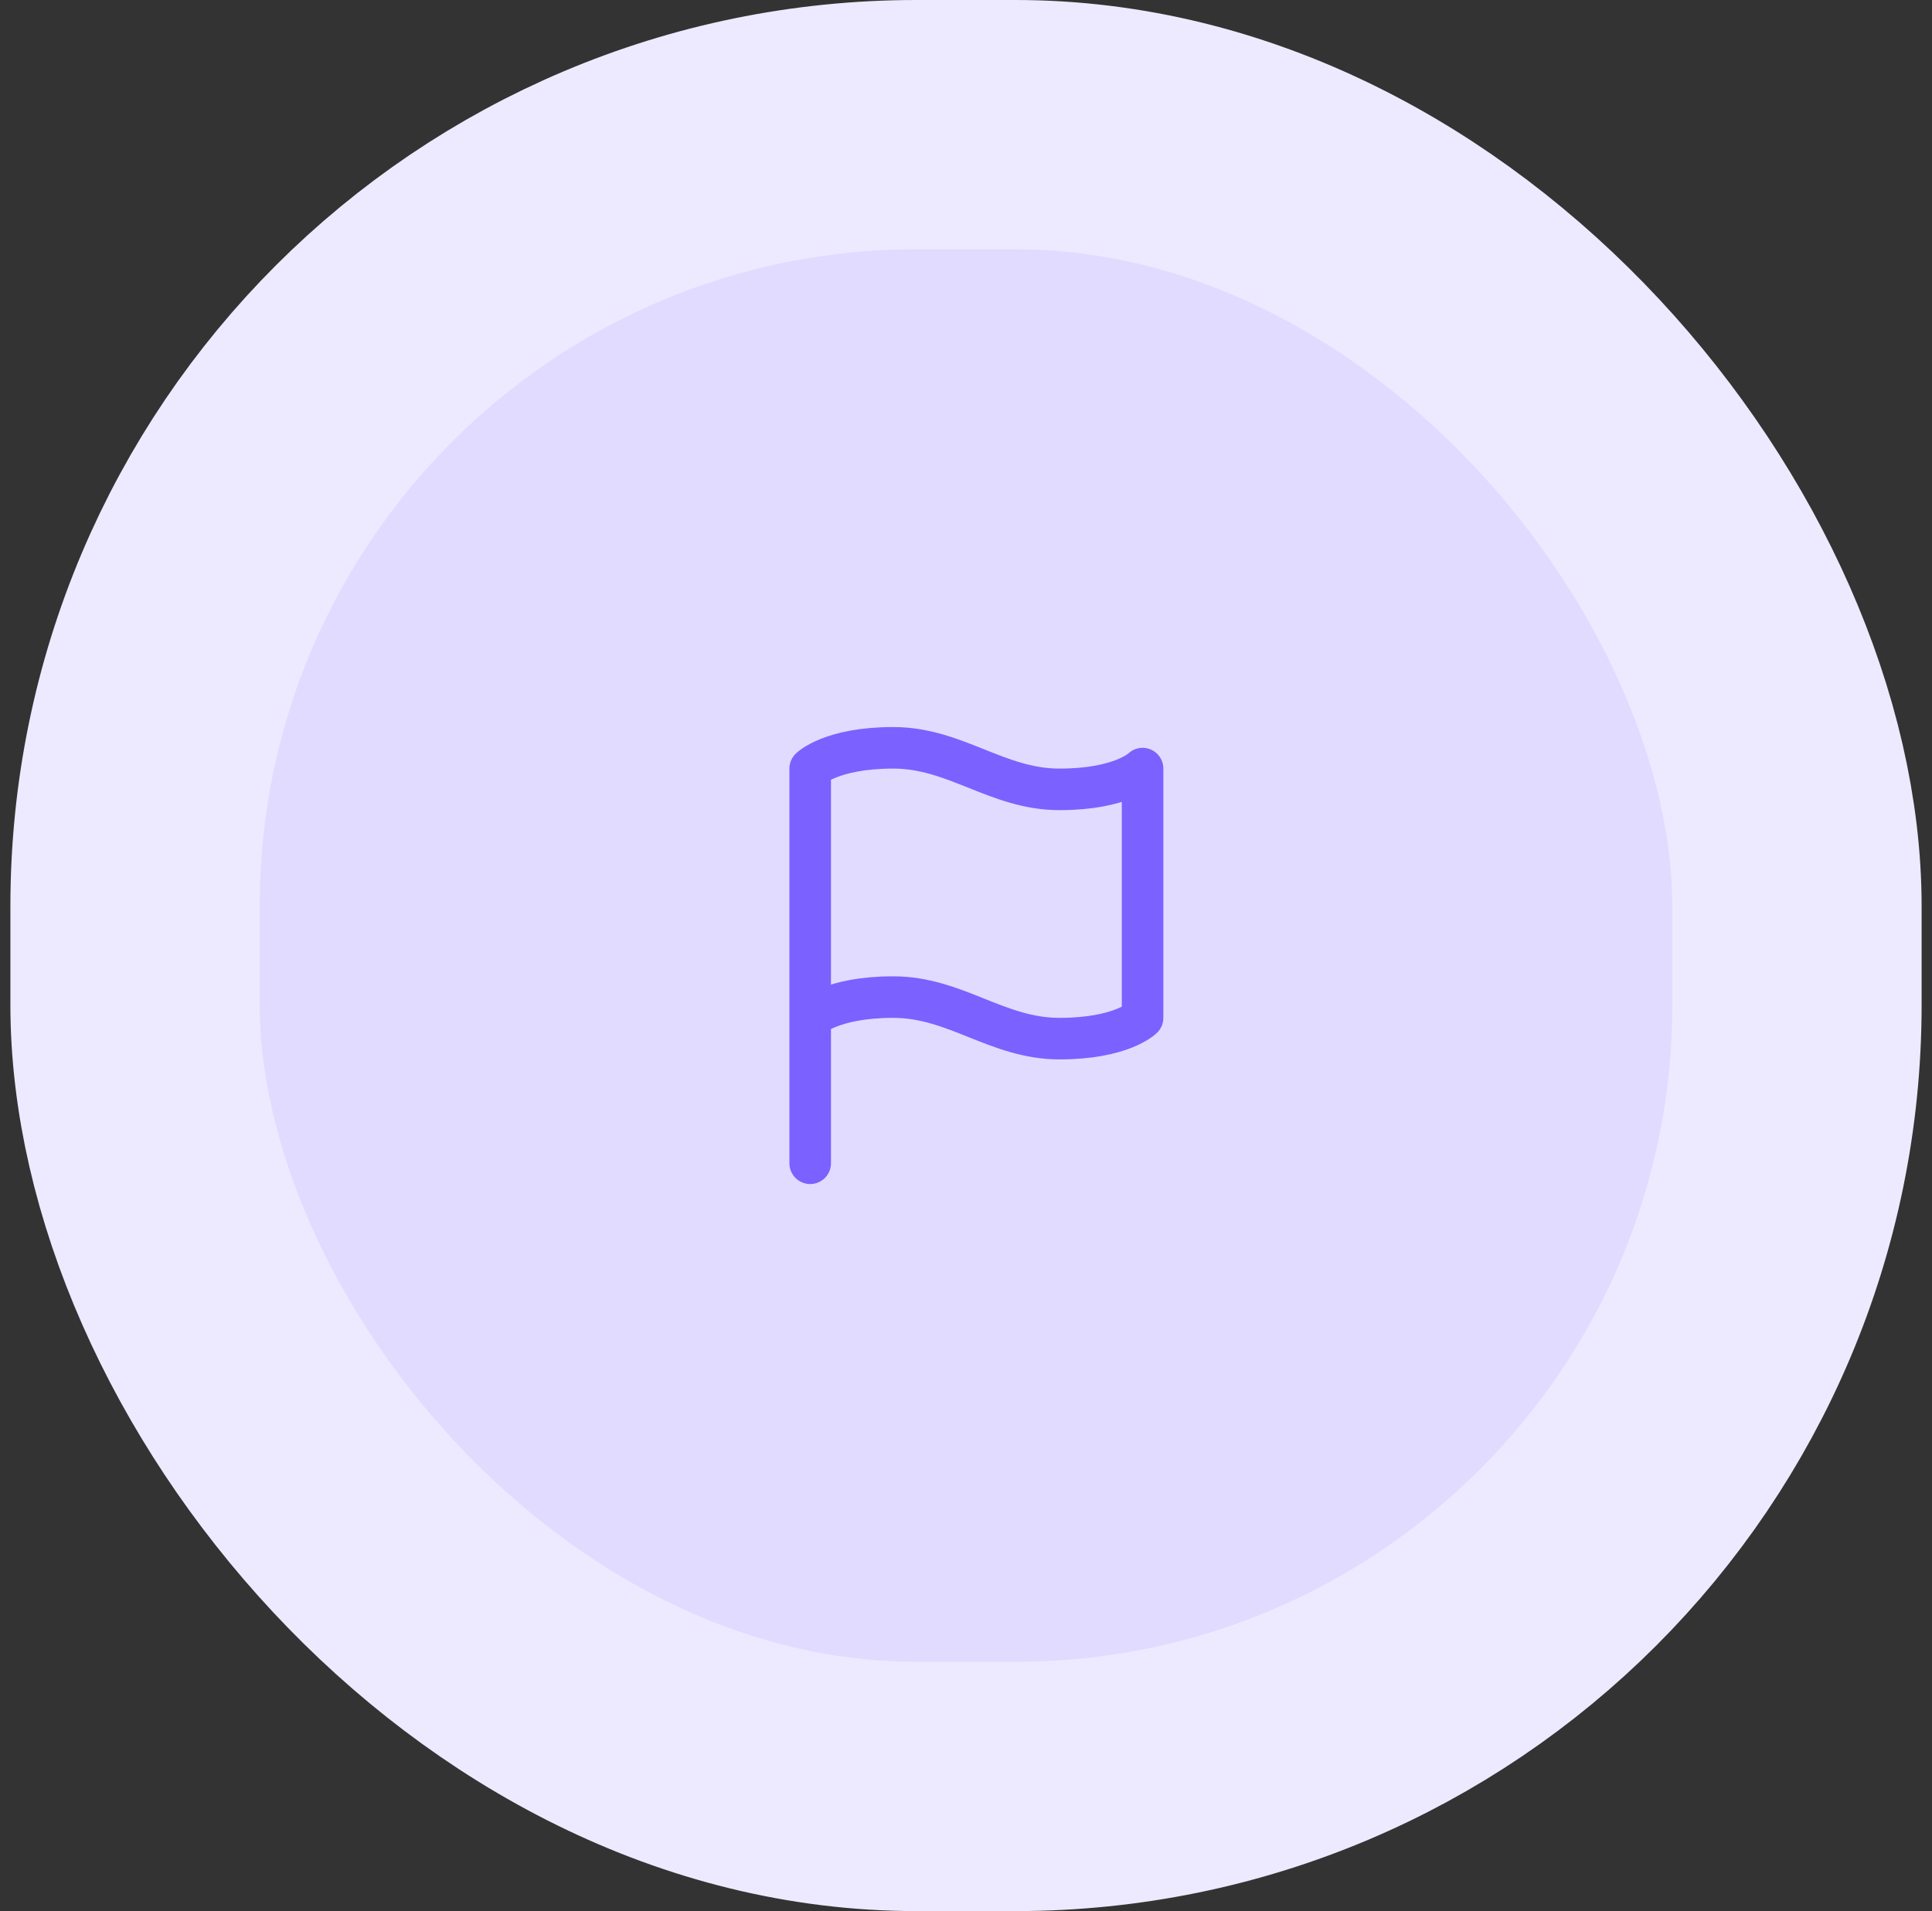 <svg width="93" height="92" viewBox="0 0 93 92" fill="none" xmlns="http://www.w3.org/2000/svg">
<rect x="0" y="0" width="93" height="92" fill="#333333" stroke="none"/>
<rect x="6.5" y="6" width="80" height="80" rx="37.625" fill="#E1DBFF"/>
<path d="M39 49C39 49 40 48 43 48C46 48 48 50 51 50C54 50 55 49 55 49V37C55 37 54 38 51 38C48 38 46 36 43 36C40 36 39 37 39 37V49ZM39 49V56" stroke="#7B61FF" stroke-width="2" stroke-linecap="round" stroke-linejoin="round"/>
<rect x="6.5" y="6" width="80" height="80" rx="37.625" stroke="#EDEAFF" stroke-width="12"/>
</svg>
